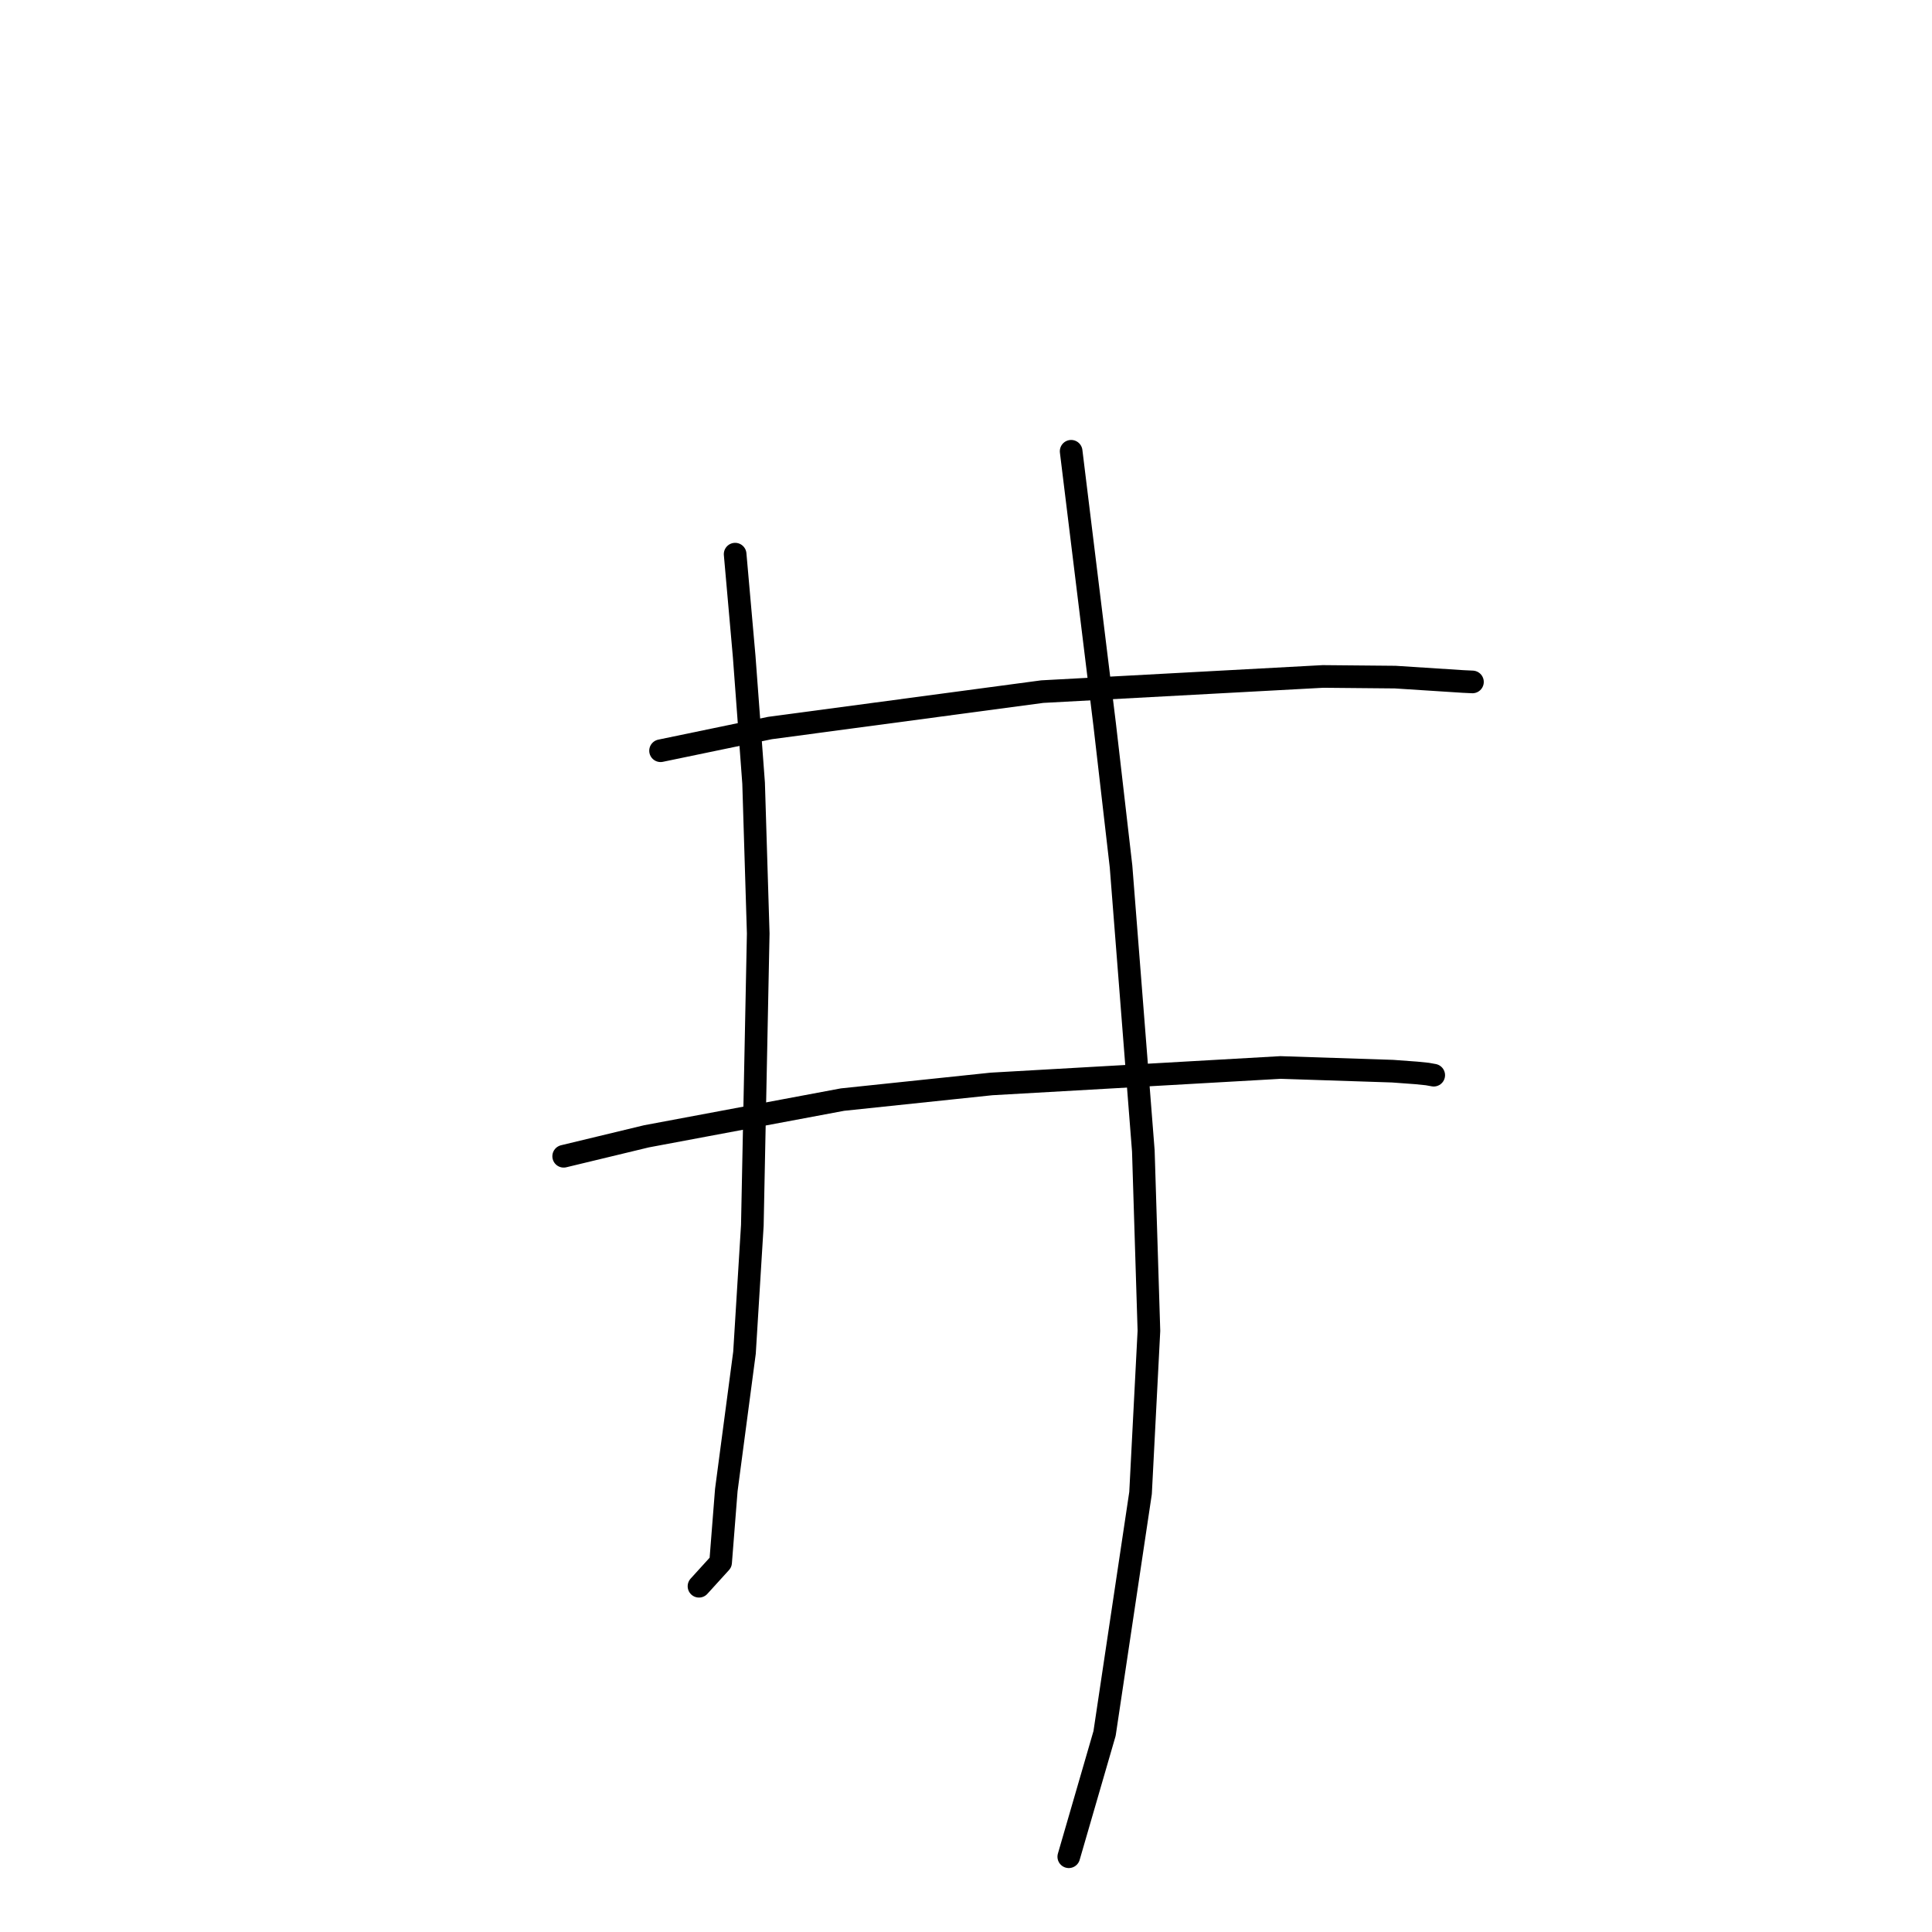 <?xml version="1.0" standalone="no"?>
    <svg width="256" height="256" xmlns="http://www.w3.org/2000/svg" version="1.1">
    <polyline stroke="black" stroke-width="3" stroke-linecap="round" fill="transparent" stroke-linejoin="round" points="87.527 99.476 102.015 96.469 138.104 91.643 175.304 89.633 184.872 89.721 193.863 90.3 194.984 90.353 195.096 90.358 195.107 90.359 195.108 90.359 " />
        <polyline stroke="black" stroke-width="3" stroke-linecap="round" fill="transparent" stroke-linejoin="round" points="74.69 153.211 85.654 150.569 111.635 145.702 131.382 143.628 169.676 141.447 184.523 141.935 187.681 142.167 189.134 142.315 189.895 142.453 189.971 142.466 189.976 142.467 " />
        <polyline stroke="black" stroke-width="3" stroke-linecap="round" fill="transparent" stroke-linejoin="round" points="97.409 73.428 98.606 86.964 99.857 103.775 100.468 123.691 99.689 162.364 98.65 179.236 96.241 197.432 95.485 207.034 92.881 209.899 92.62 210.186 " />
        <polyline stroke="black" stroke-width="3" stroke-linecap="round" fill="transparent" stroke-linejoin="round" points="141.933 59.796 146.381 96.07 148.544 114.817 151.498 152.506 152.238 176.332 151.129 197.833 146.361 229.691 142.05 244.542 141.619 246.027 " />
        </svg>